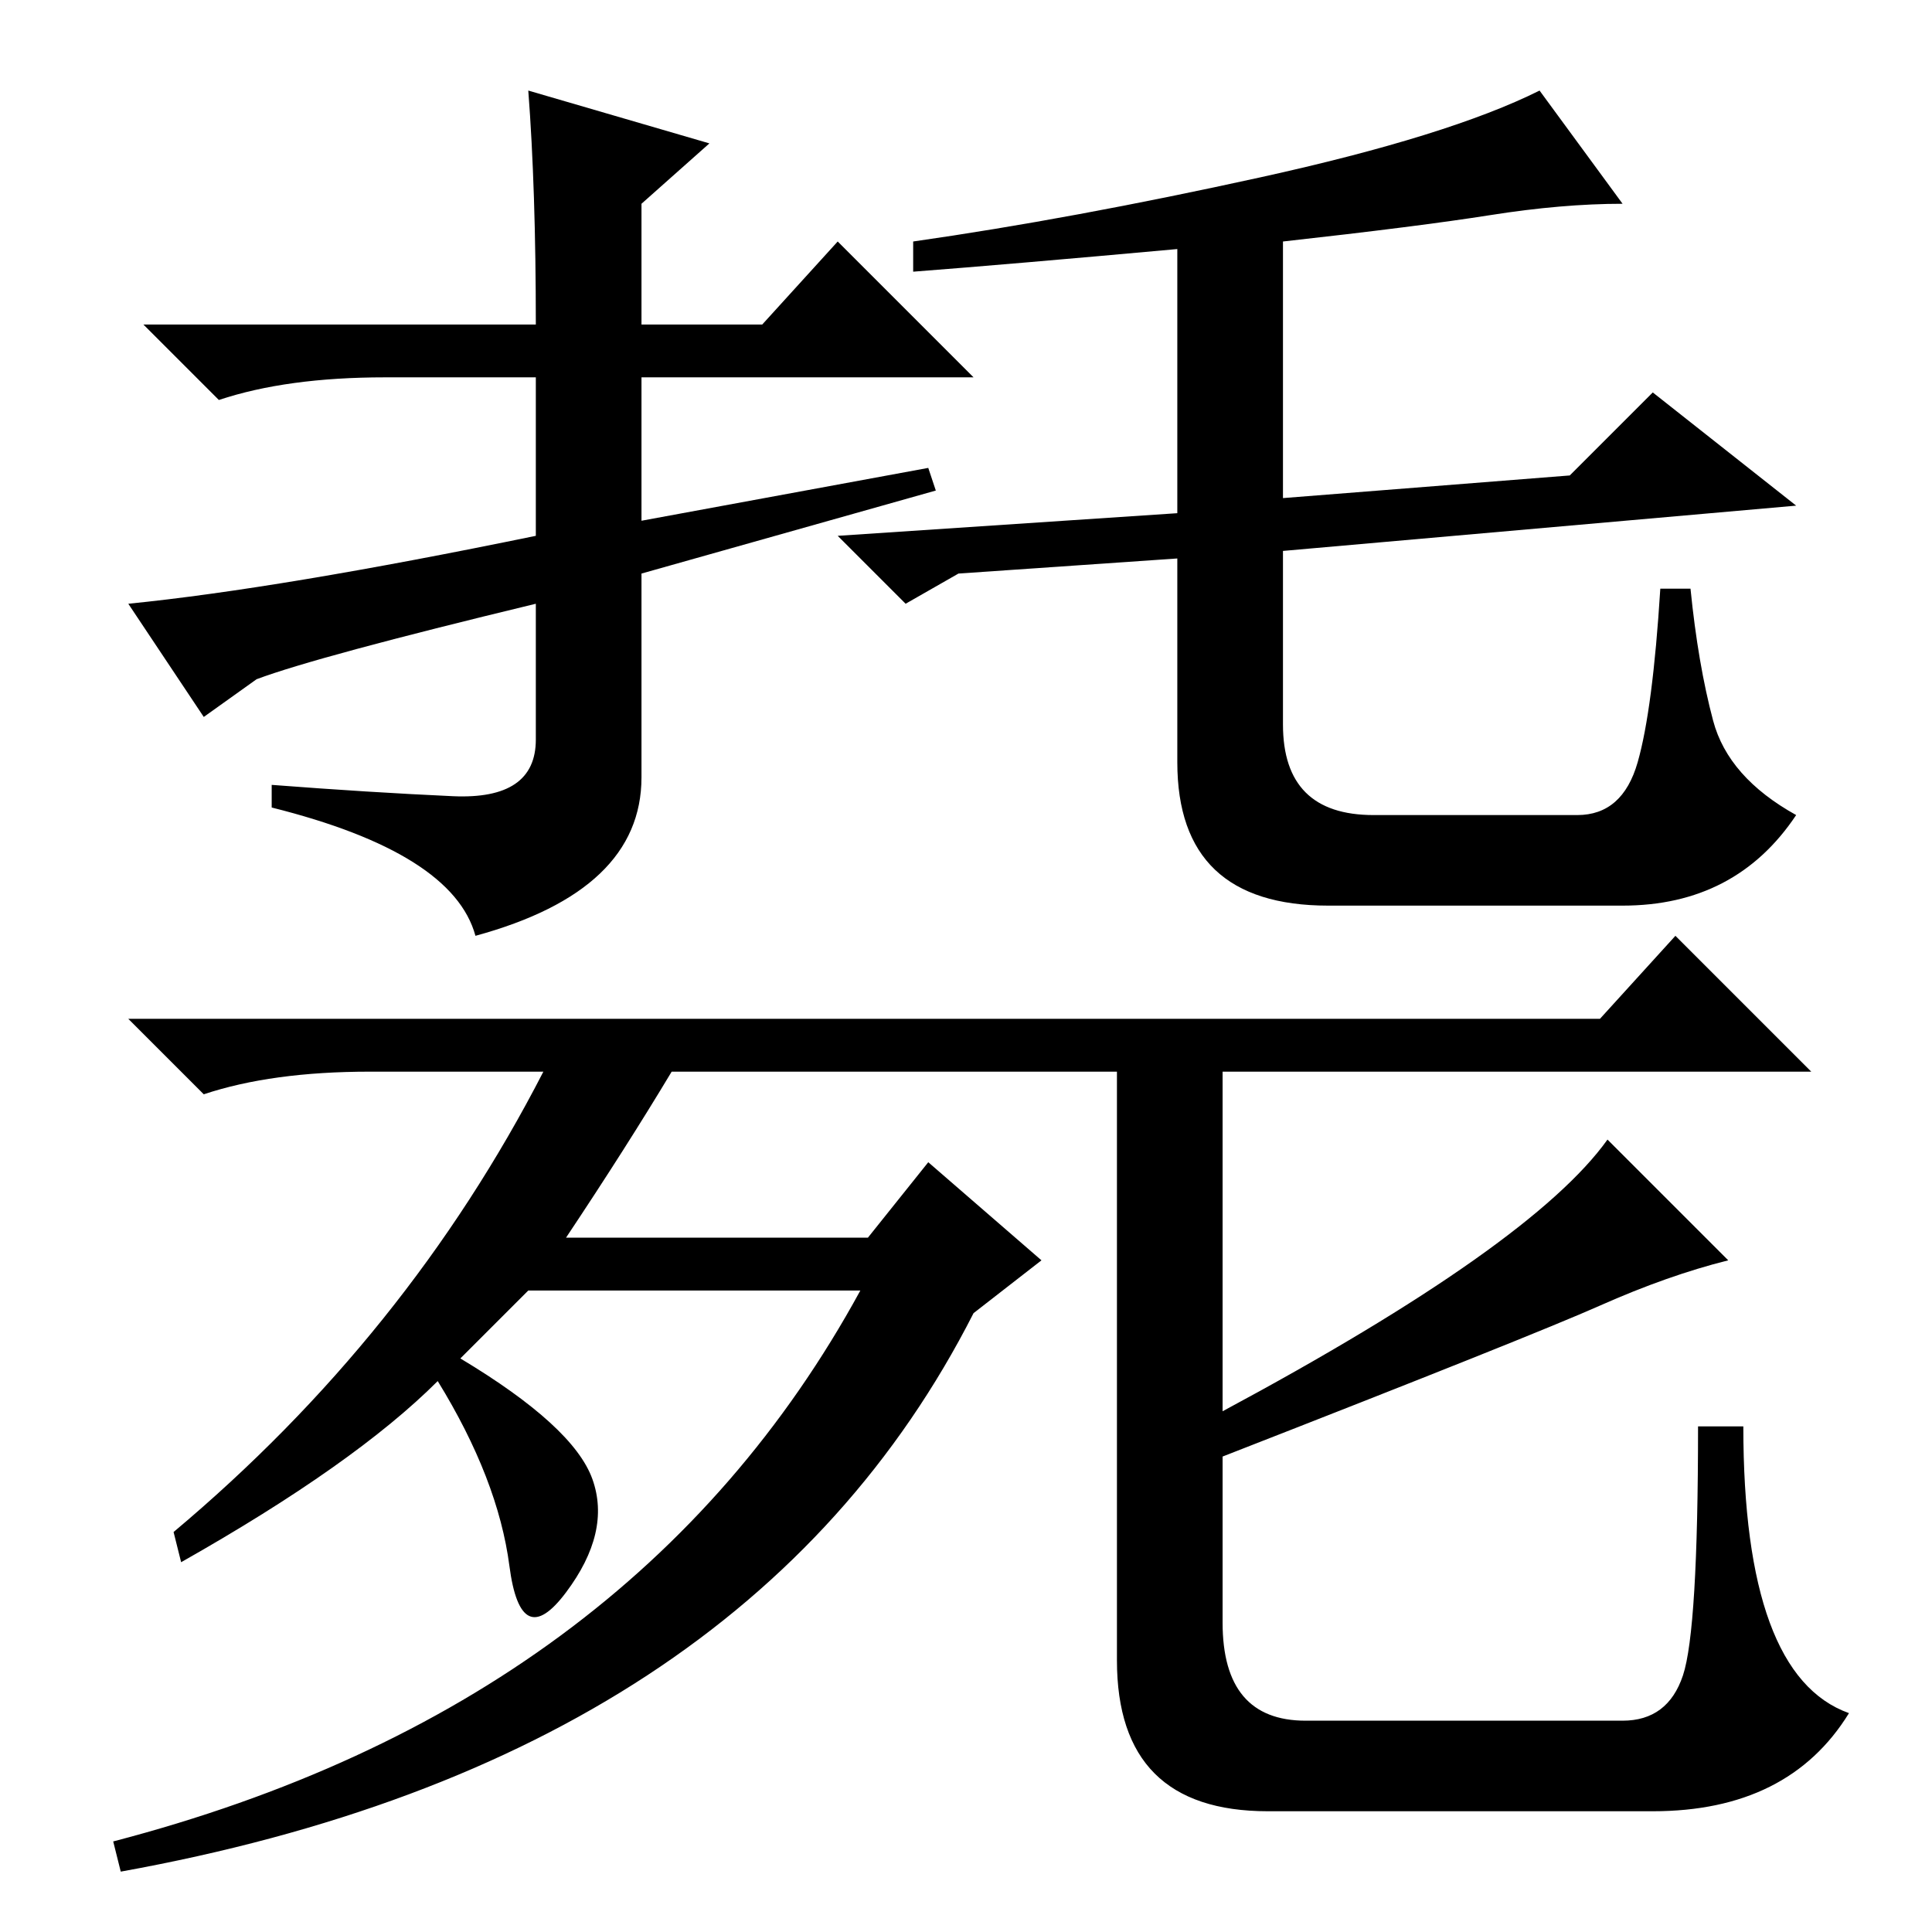 <?xml version="1.0" standalone="no"?>
<!DOCTYPE svg PUBLIC "-//W3C//DTD SVG 1.1//EN" "http://www.w3.org/Graphics/SVG/1.1/DTD/svg11.dtd" >
<svg xmlns="http://www.w3.org/2000/svg" xmlns:xlink="http://www.w3.org/1999/xlink" version="1.1" viewBox="0 -36 256 256">
  <g transform="matrix(1 0 0 -1 0 220)">
   <path fill="currentColor"
d="M70 244l24 -7l-9 -8v-16h16l10 11l18 -18h-44v-19l38 7l1 -3l-39 -11v-27q0 -15 -22 -21q-3 11 -27 17v3q13 -1 24 -1.5t11 7.5v18q-29 -7 -37 -10l-7 -5l-10 15q20 2 54 9v21h-20q-13 0 -22 -3l-10 10h52q0 18 -1 31zM127 180l-7 -4l-9 9l45 3v35q-22 -2 -35 -3v4
q21 3 46 8.5t37 11.5l11 -15q-8 0 -17.5 -1.5t-27.5 -3.5v-34l38 3l11 11l19 -15l-68 -6v-23q0 -12 12 -12h27q6 0 8 7t3 23h4q1 -10 3 -17.5t11 -12.5q-8 -12 -23 -12h-39q-20 0 -20 19v27zM173 28h42q6 0 8 6t2 33h6q0 -33 14 -38q-8 -13 -26 -13h-51q-20 0 -20 20v78h-59
q-6 -10 -14 -22h40l8 10l15 -13l-9 -7q-30 -59 -113 -74l-1 4q69 18 99 73h-44l-9 -9q15 -9 17.5 -16t-3.5 -15t-7.5 3.5t-9.5 24.5q-11 -11 -34 -24l-1 4q31 26 49 61h-23q-13 0 -22 -3l-10 10h195l10 11l18 -18h-78v-45q41 22 51 36l16 -16q-8 -2 -17 -6t-50 -20v-22
q0 -13 11 -13z" />
  </g>

</svg>
